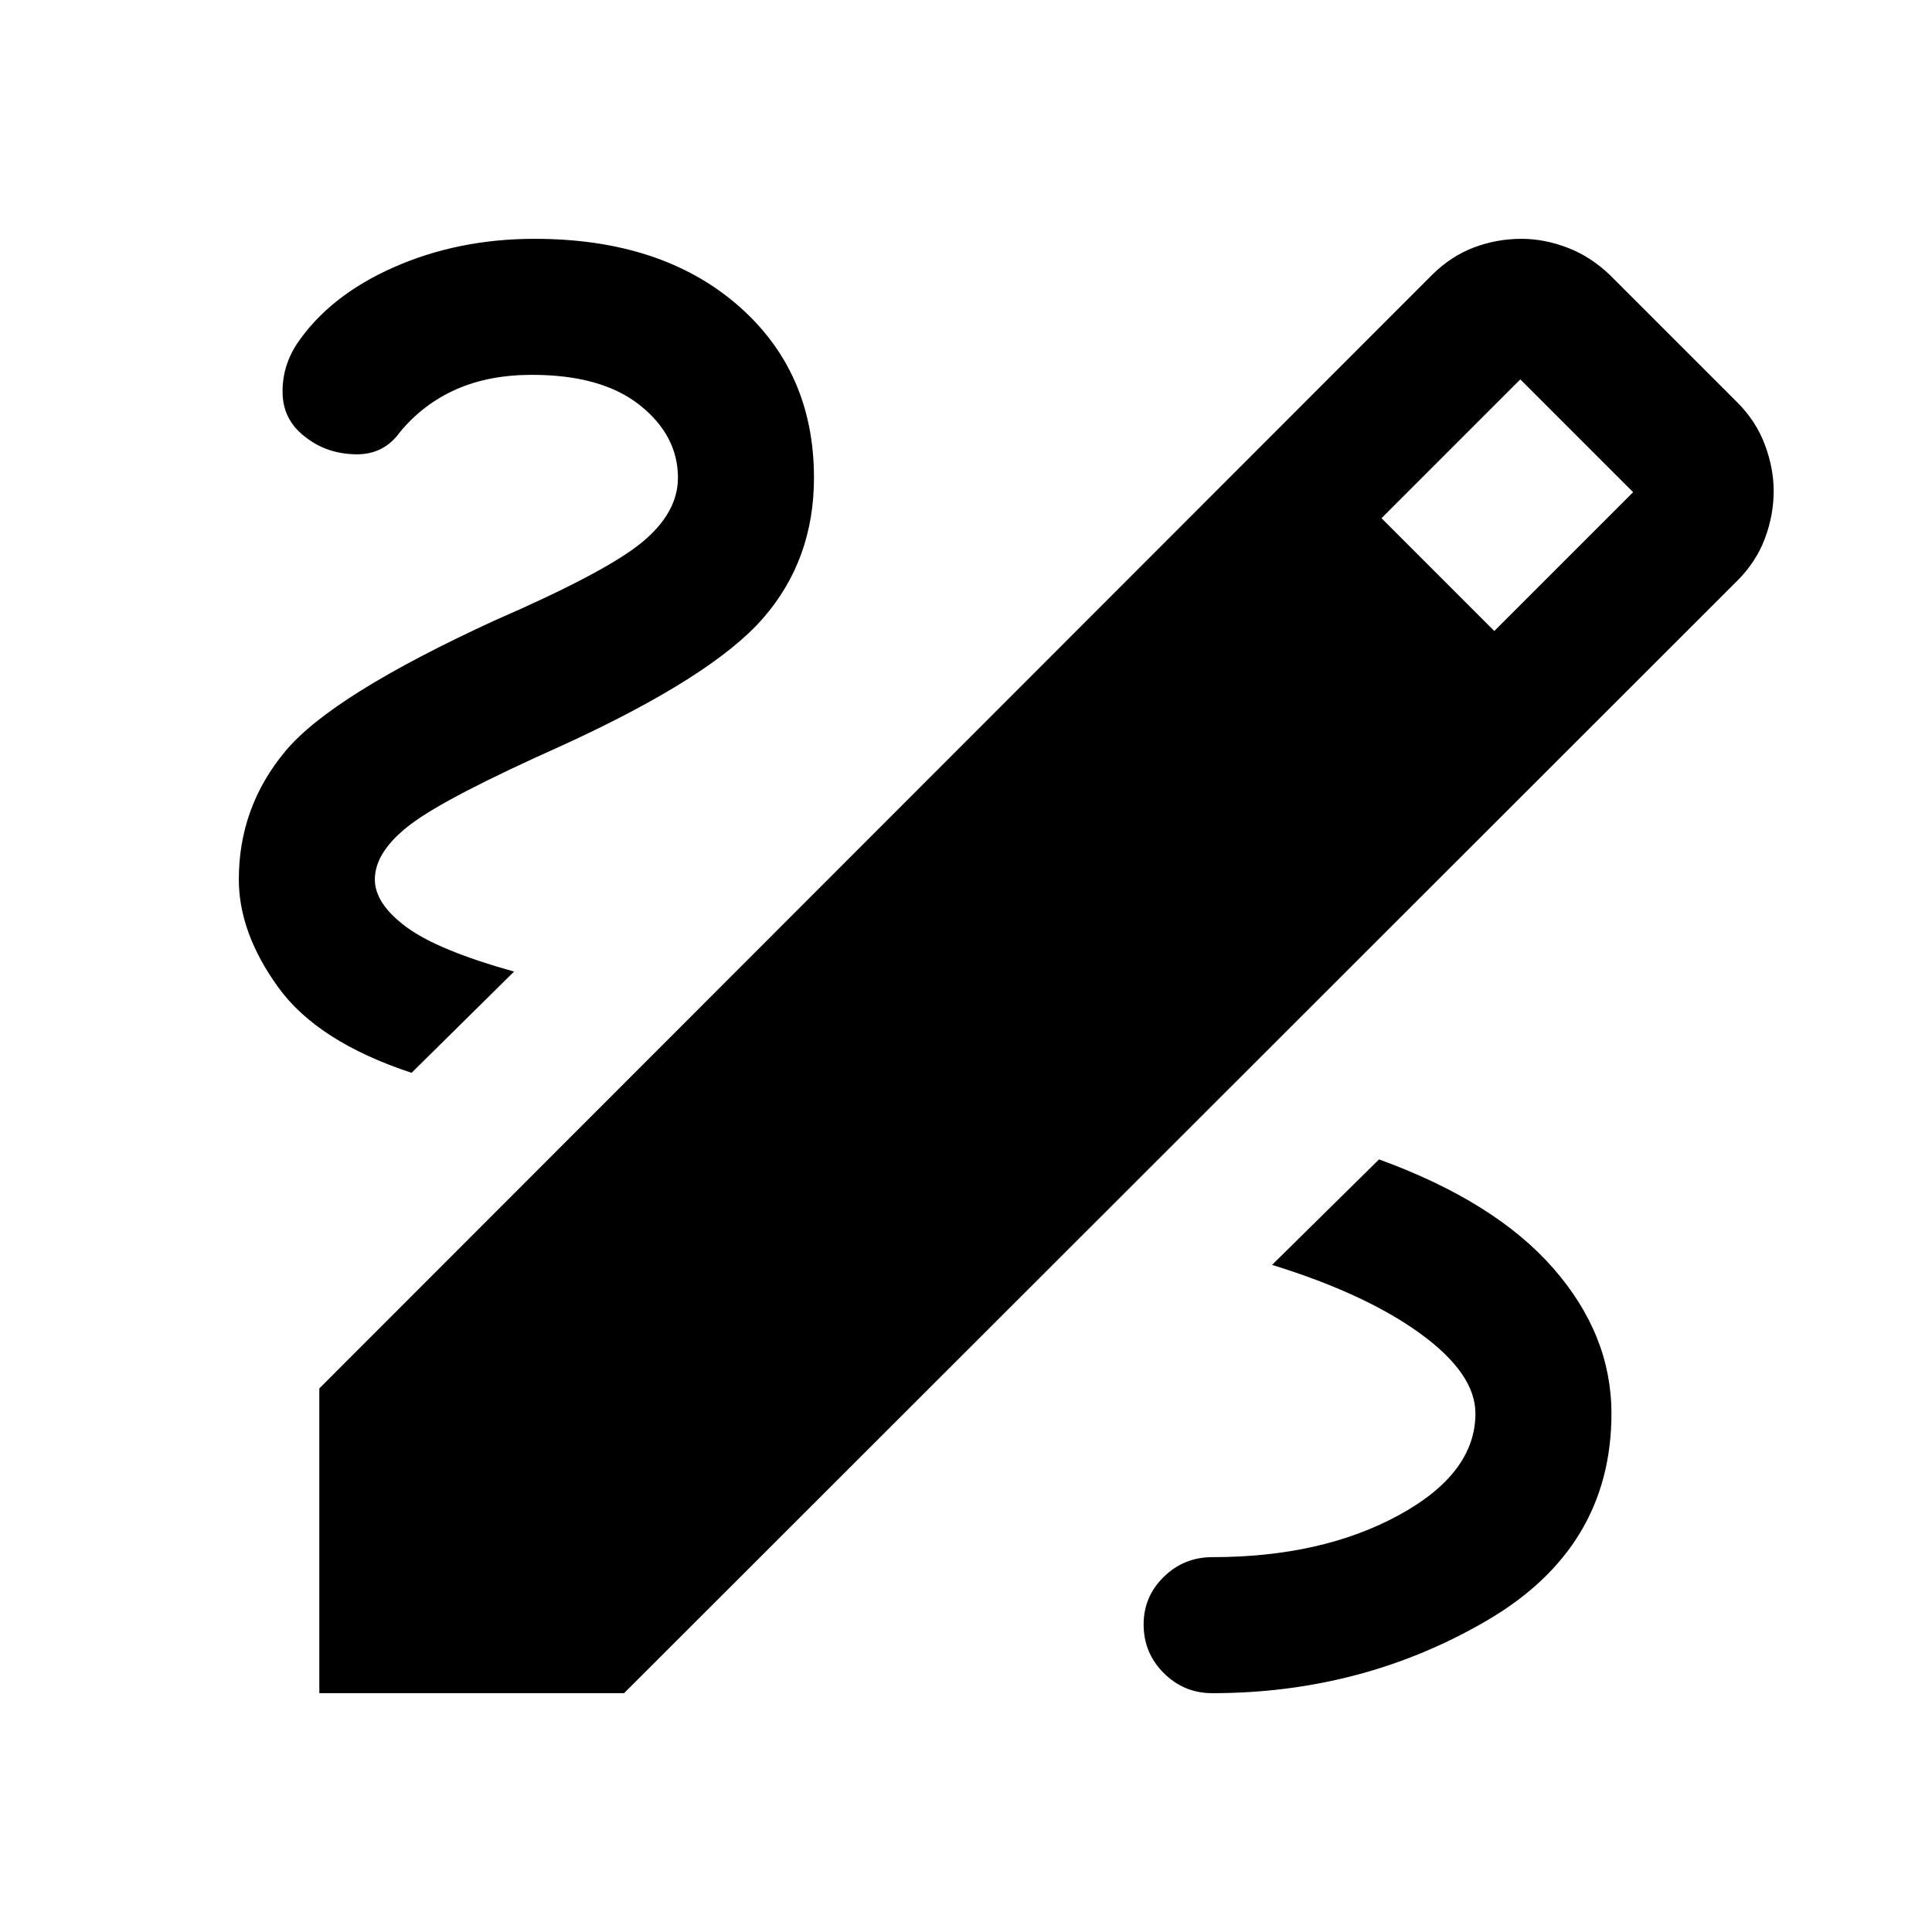 <svg xmlns="http://www.w3.org/2000/svg" height="40" viewBox="0 -960 960 960" width="40"><path d="M158.67-118.67V-270.1l552.82-553.21q9.31-9.3 20.73-13.66 11.42-4.36 23.83-4.36 11.21 0 22.72 4.36 11.51 4.36 21.23 13.66L863.31-760q9.3 9.31 13.66 21.03 4.36 11.71 4.36 22.92 0 12-4.36 23.63-4.36 11.62-13.66 20.93L310.1-118.67H158.67Zm583.84-527.79 68.98-68.98-56.05-56.05-68.98 68.98 56.05 56.05ZM602.38-118.67q74.72 0 136.53-36.14t61.81-102.86q0-39.13-28.99-72.23t-86.5-54l-53.15 52.41q46.48 14.36 73.77 34.22 27.28 19.86 27.28 39.6 0 29.85-38.23 50.63t-92.52 20.78q-14.12 0-24.12 9.8-10 9.79-10 23.66 0 14.13 10 24.13 10 10 24.12 10ZM204.51-426.92l50.93-50.31q-37.9-10.56-53.54-22.15-15.64-11.59-15.64-23.62 0-13.9 17.8-27.41 17.81-13.51 75.53-39.28 74.15-33.98 99.51-63.04 25.36-29.06 25.36-69.86 0-52.97-38.01-85.86-38.01-32.88-100.78-32.88-37.93 0-69.93 14.1-31.99 14.1-48.25 38.15-7.57 11.7-7.05 25.09.51 13.4 12.02 21.68 10.18 7.77 24.22 8.05 14.04.29 22.19-11.2 11.57-13.9 27.84-21.09 16.27-7.19 37.62-7.19 34.65 0 53.59 15.06 18.95 15.07 18.95 36.09 0 17.36-17.92 32.12-17.92 14.75-73.15 38.78-80.75 37.1-103.94 64.87-23.19 27.77-23.19 63.82 0 26.49 19.59 53.59 19.59 27.1 66.25 42.49Z"/></svg>